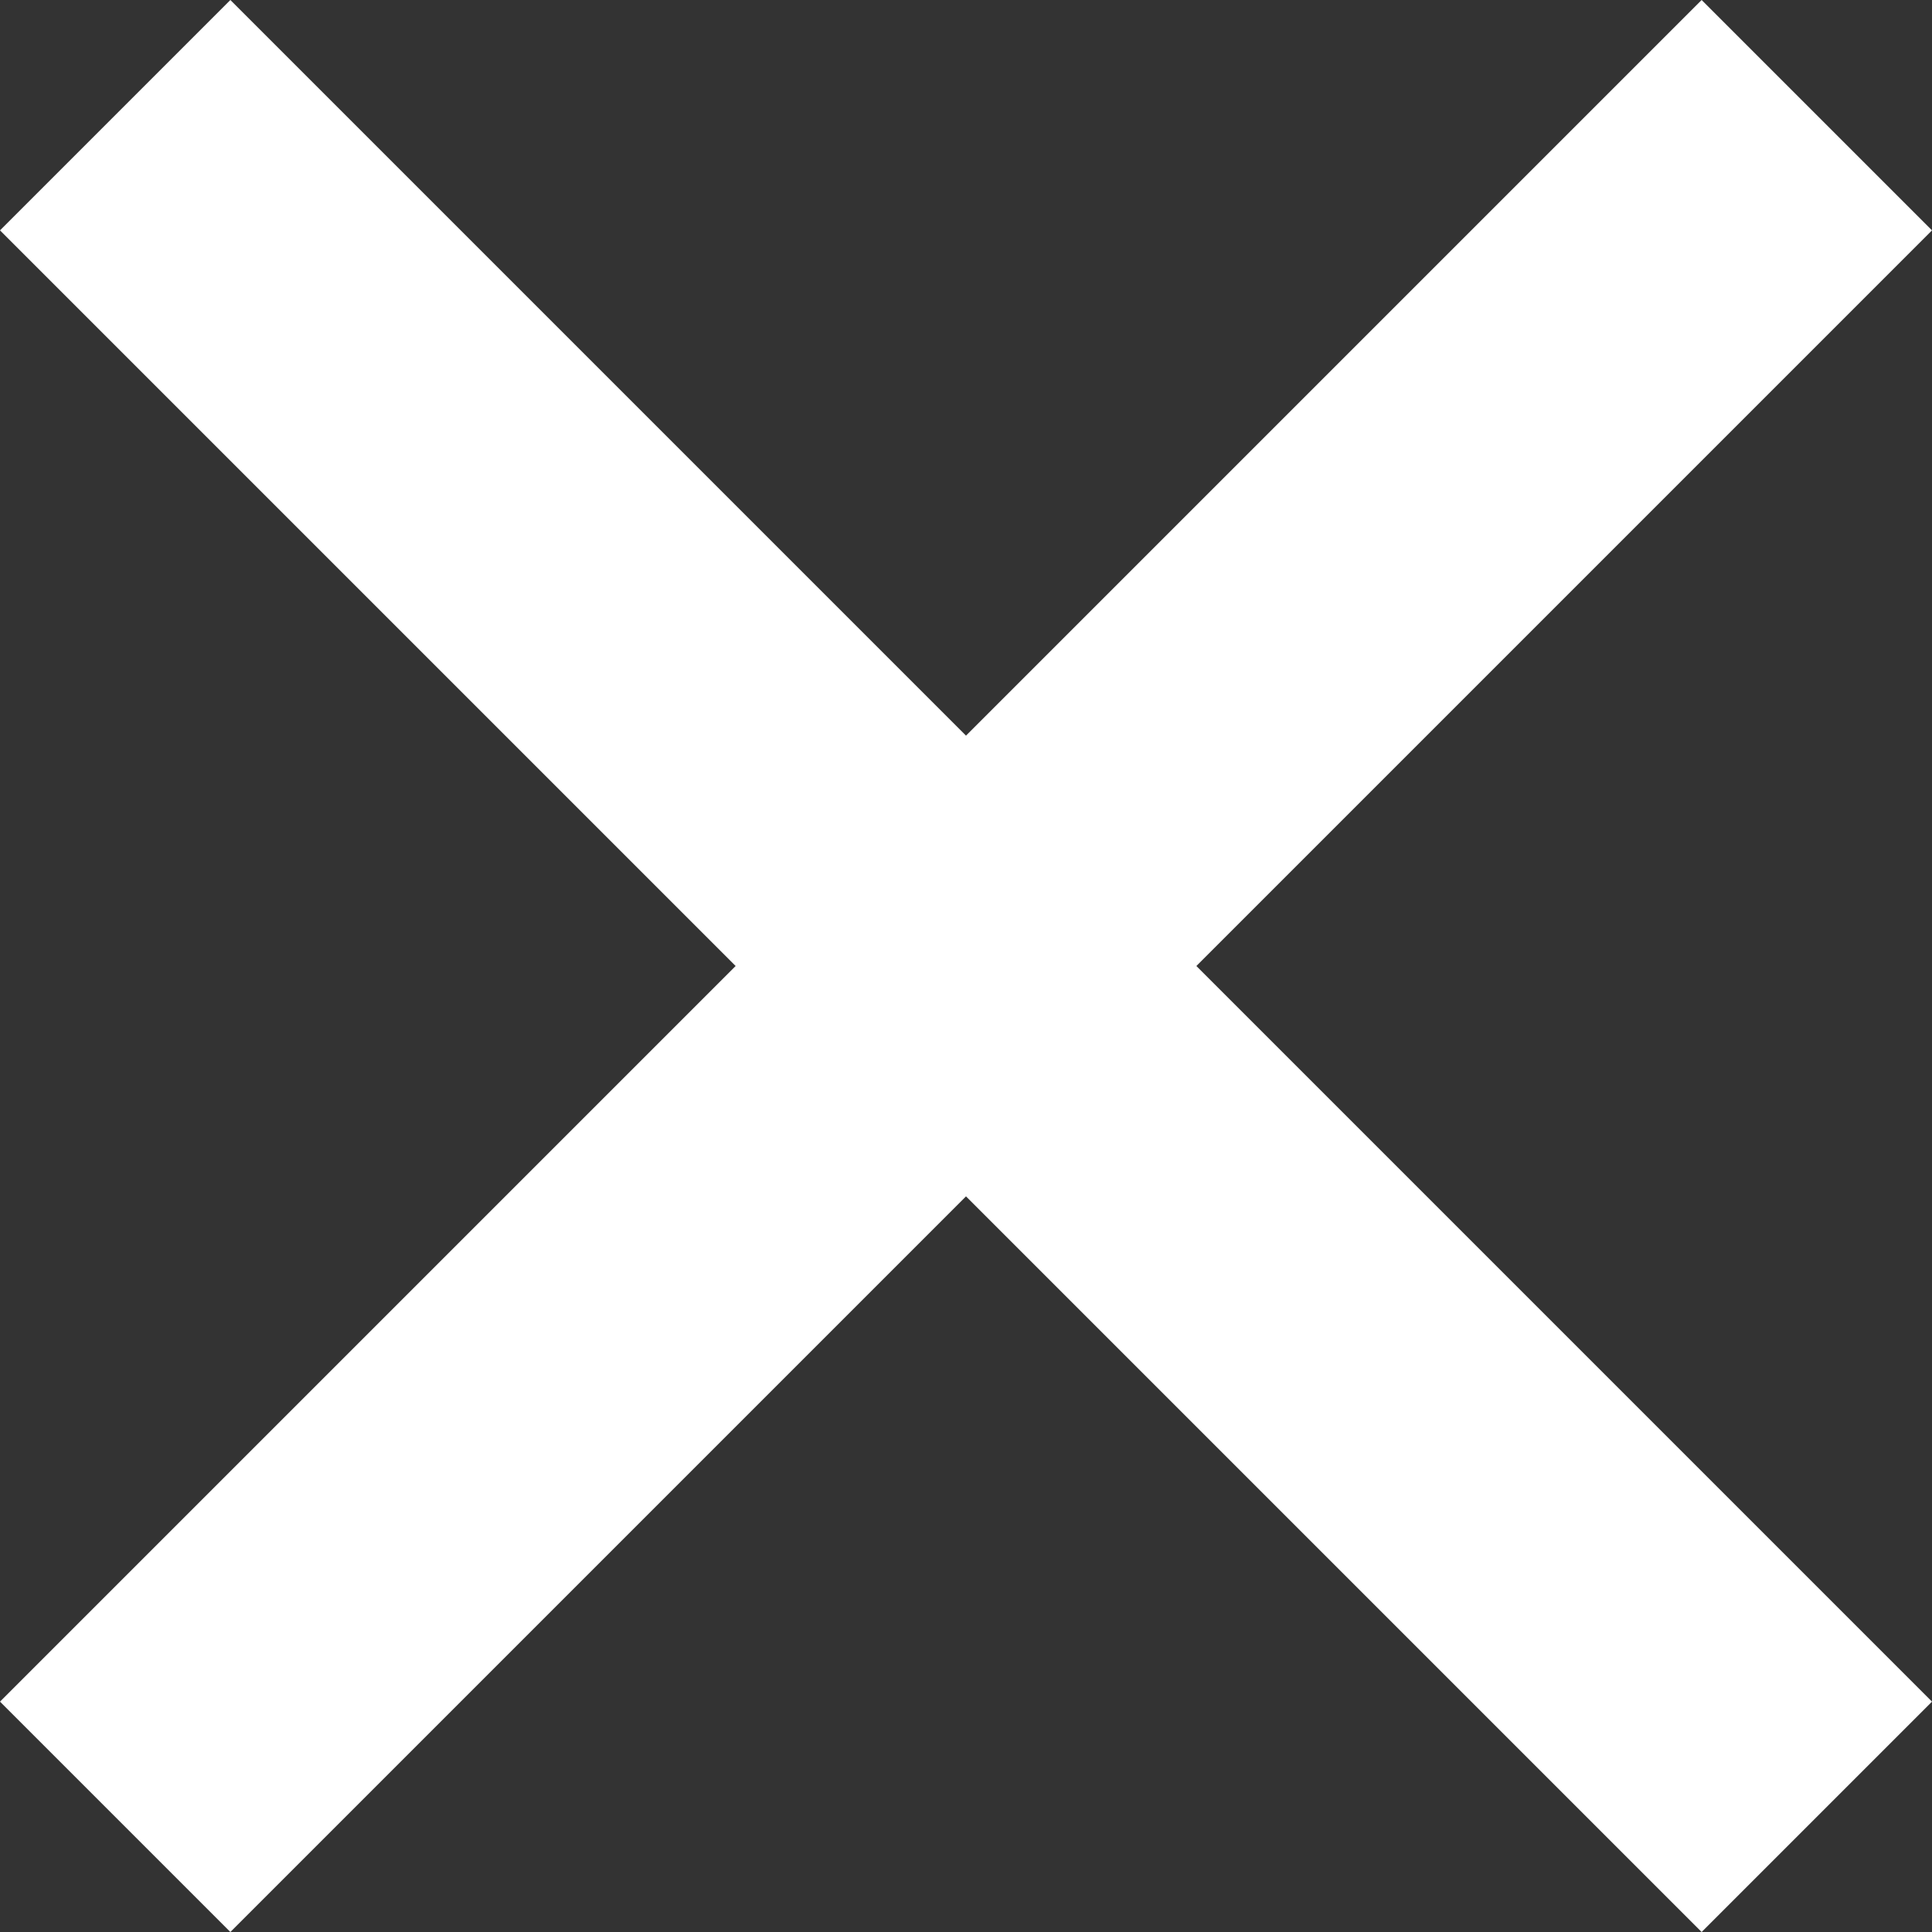 <svg xmlns="http://www.w3.org/2000/svg" viewBox="0 0 26 26" style="enable-background:new 0 0 26 26;" xml:space="preserve"><rect x="0" y="0" width="26" height="26" fill="#333333" stroke="none"/><defs></defs><polygon style="fill:#FFFFFF;" points="26,3.1 22.9,0 13,9.9 3.1,0 0,3.1 9.9,13 0,22.9 3.1,26 13,16.1 22.9,26 26,22.9 16.1,13"/></svg>